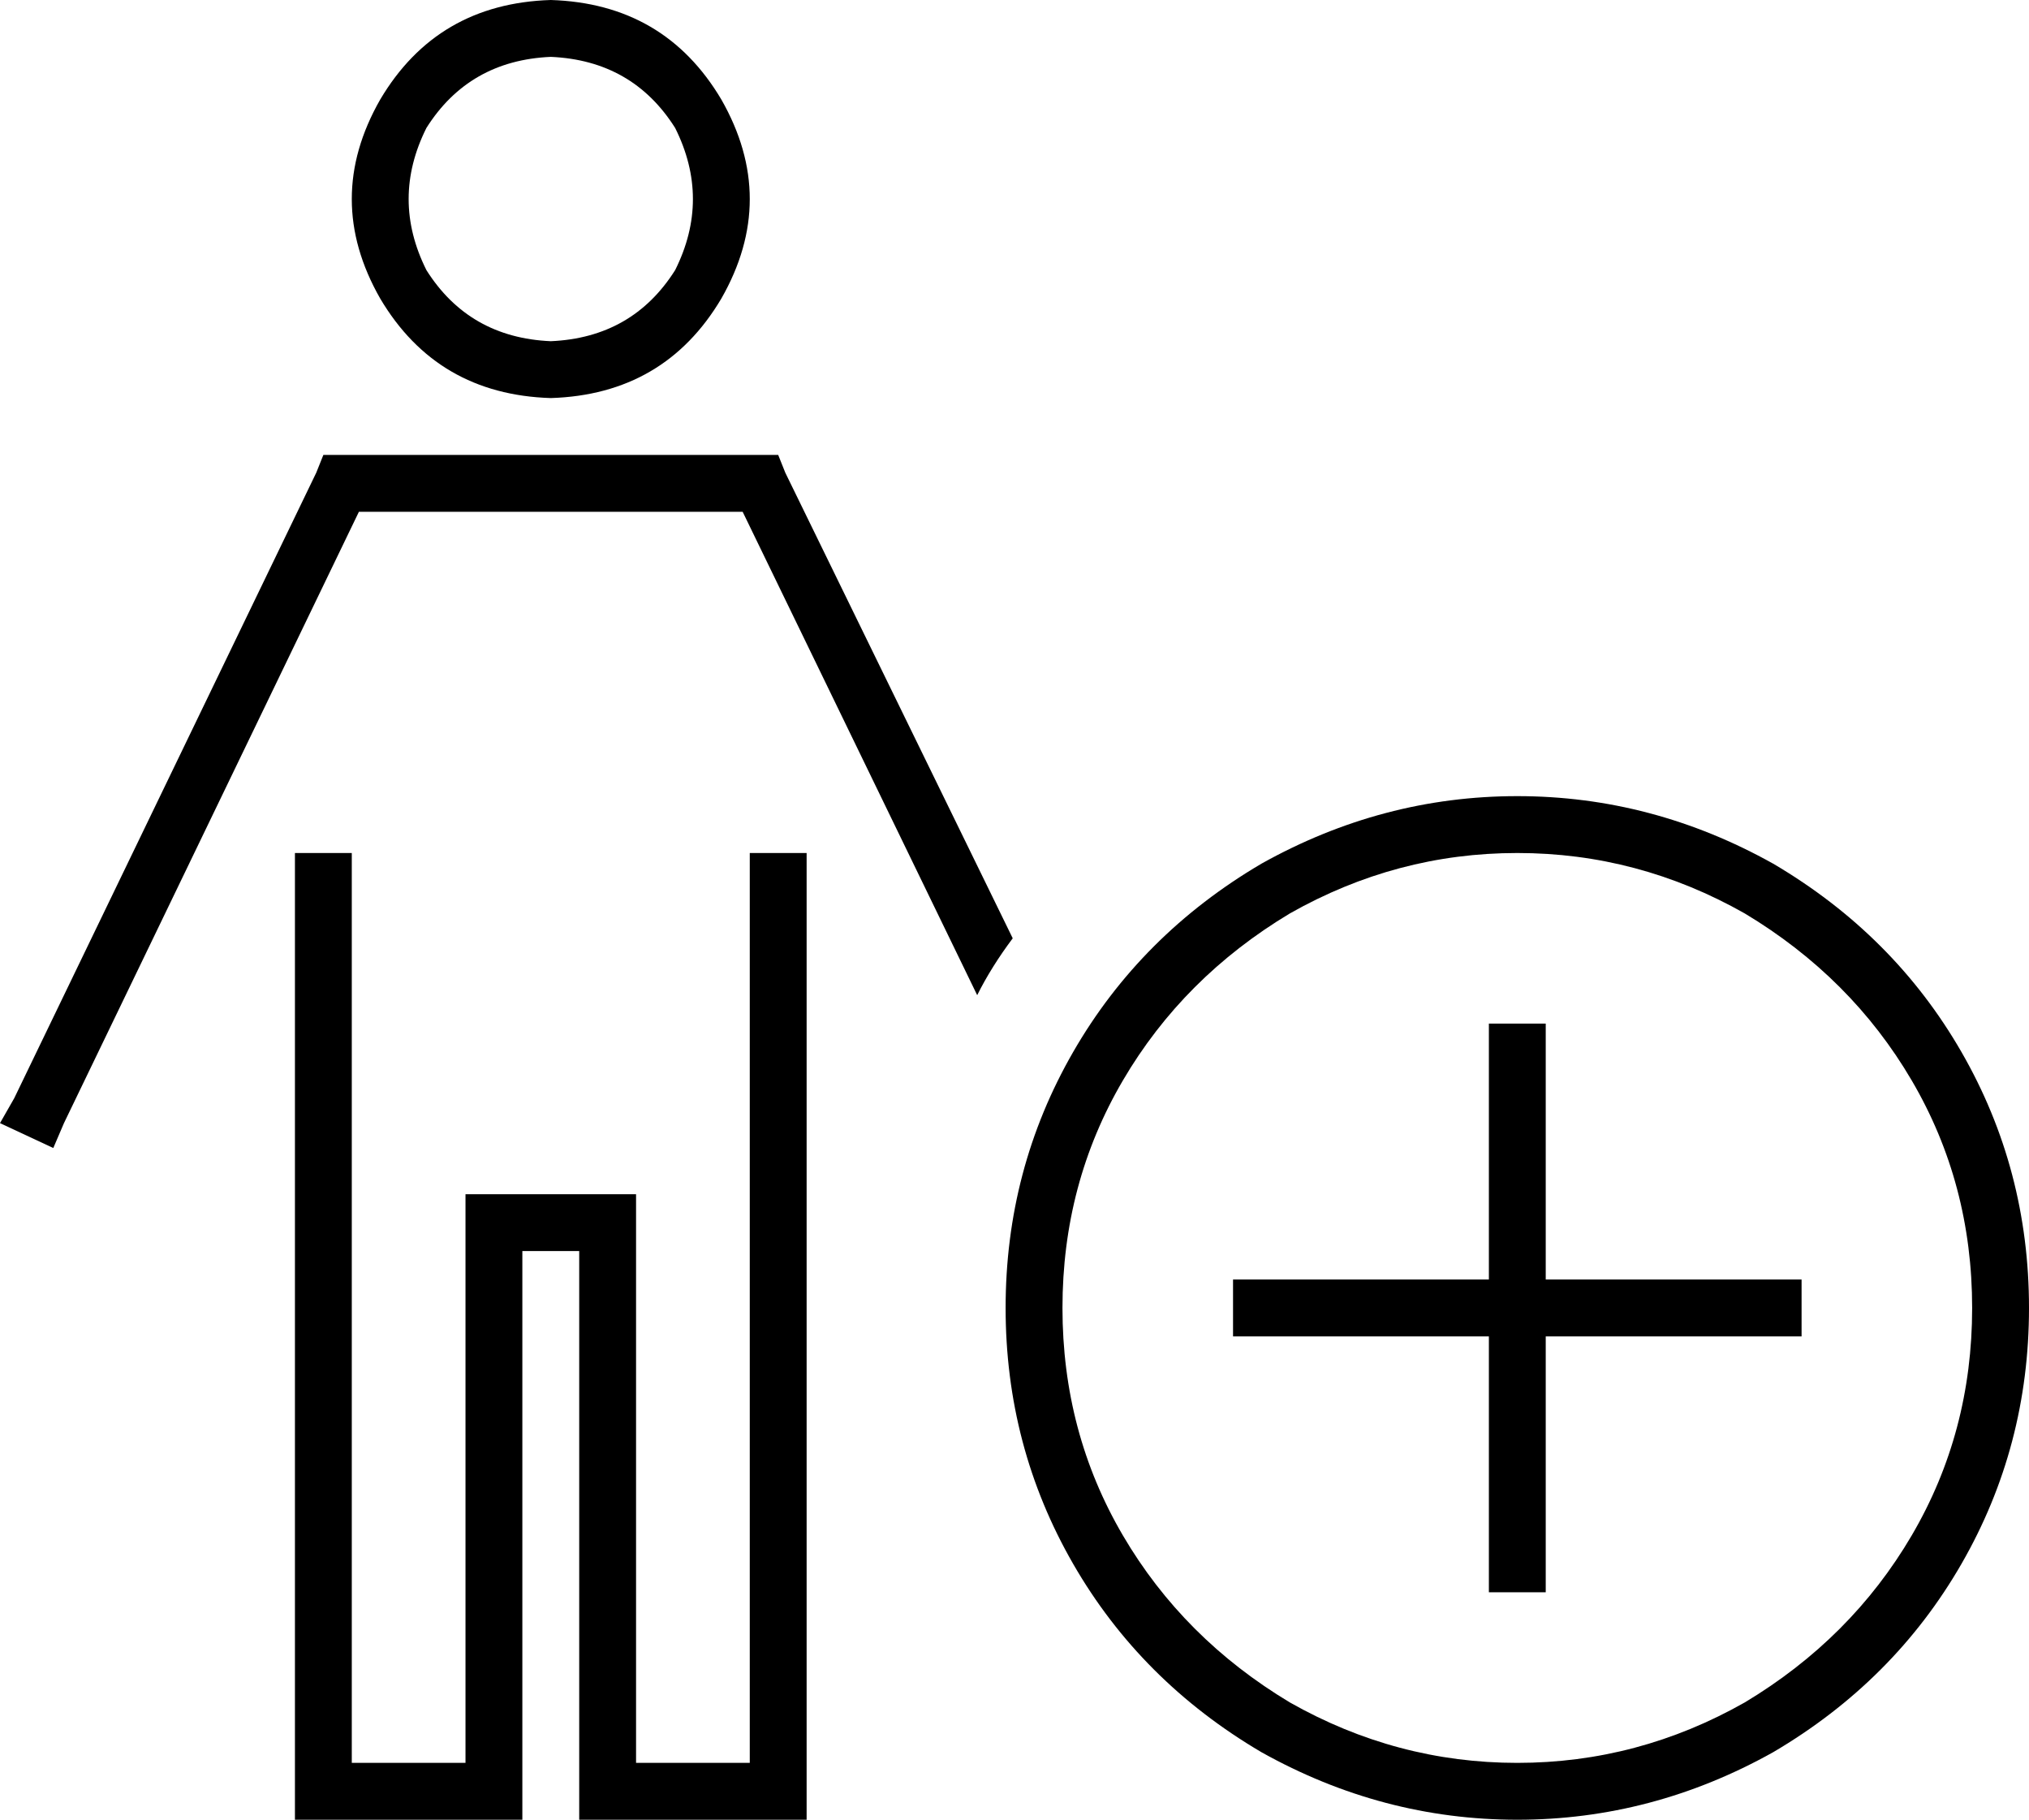 <svg xmlns="http://www.w3.org/2000/svg" viewBox="0 0 571 512">
  <path d="M 155 96 Q 178 95 190 76 Q 200 56 190 36 Q 178 17 155 16 Q 132 17 120 36 Q 110 56 120 76 Q 132 95 155 96 L 155 96 Z M 155 0 Q 187 1 203 28 Q 219 56 203 84 Q 187 111 155 112 Q 123 111 107 84 Q 91 56 107 28 Q 123 1 155 0 L 155 0 Z M 91 128 L 96 128 L 91 128 L 219 128 L 221 133 L 221 133 L 285 264 L 285 264 Q 279 272 275 280 L 209 144 L 209 144 L 101 144 L 101 144 L 18 316 L 18 316 L 15 323 L 15 323 L 0 316 L 0 316 L 4 309 L 4 309 L 89 133 L 89 133 L 91 128 L 91 128 Z M 99 248 L 99 496 L 99 248 L 99 496 L 131 496 L 131 496 L 131 344 L 131 344 L 131 336 L 131 336 L 139 336 L 179 336 L 179 344 L 179 344 L 179 496 L 179 496 L 211 496 L 211 496 L 211 248 L 211 248 L 211 240 L 211 240 L 227 240 L 227 240 L 227 248 L 227 248 L 227 504 L 227 504 L 227 512 L 227 512 L 219 512 L 163 512 L 163 504 L 163 504 L 163 352 L 163 352 L 147 352 L 147 352 L 147 504 L 147 504 L 147 512 L 147 512 L 139 512 L 83 512 L 83 504 L 83 504 L 83 248 L 83 248 L 83 240 L 83 240 L 99 240 L 99 240 L 99 248 L 99 248 Z M 555 368 Q 555 333 538 304 L 538 304 L 538 304 Q 521 275 491 257 Q 461 240 427 240 Q 393 240 363 257 Q 333 275 316 304 Q 299 333 299 368 Q 299 403 316 432 Q 333 461 363 479 Q 393 496 427 496 Q 461 496 491 479 Q 521 461 538 432 Q 555 403 555 368 L 555 368 Z M 283 368 Q 283 329 302 296 L 302 296 L 302 296 Q 321 263 355 243 Q 389 224 427 224 Q 465 224 499 243 Q 533 263 552 296 Q 571 329 571 368 Q 571 407 552 440 Q 533 473 499 493 Q 465 512 427 512 Q 389 512 355 493 Q 321 473 302 440 Q 283 407 283 368 L 283 368 Z M 435 296 L 435 360 L 435 296 L 435 360 L 499 360 L 507 360 L 507 376 L 507 376 L 499 376 L 435 376 L 435 440 L 435 440 L 435 448 L 435 448 L 419 448 L 419 448 L 419 440 L 419 440 L 419 376 L 419 376 L 355 376 L 347 376 L 347 360 L 347 360 L 355 360 L 419 360 L 419 296 L 419 296 L 419 288 L 419 288 L 435 288 L 435 288 L 435 296 L 435 296 Z" />
</svg>
